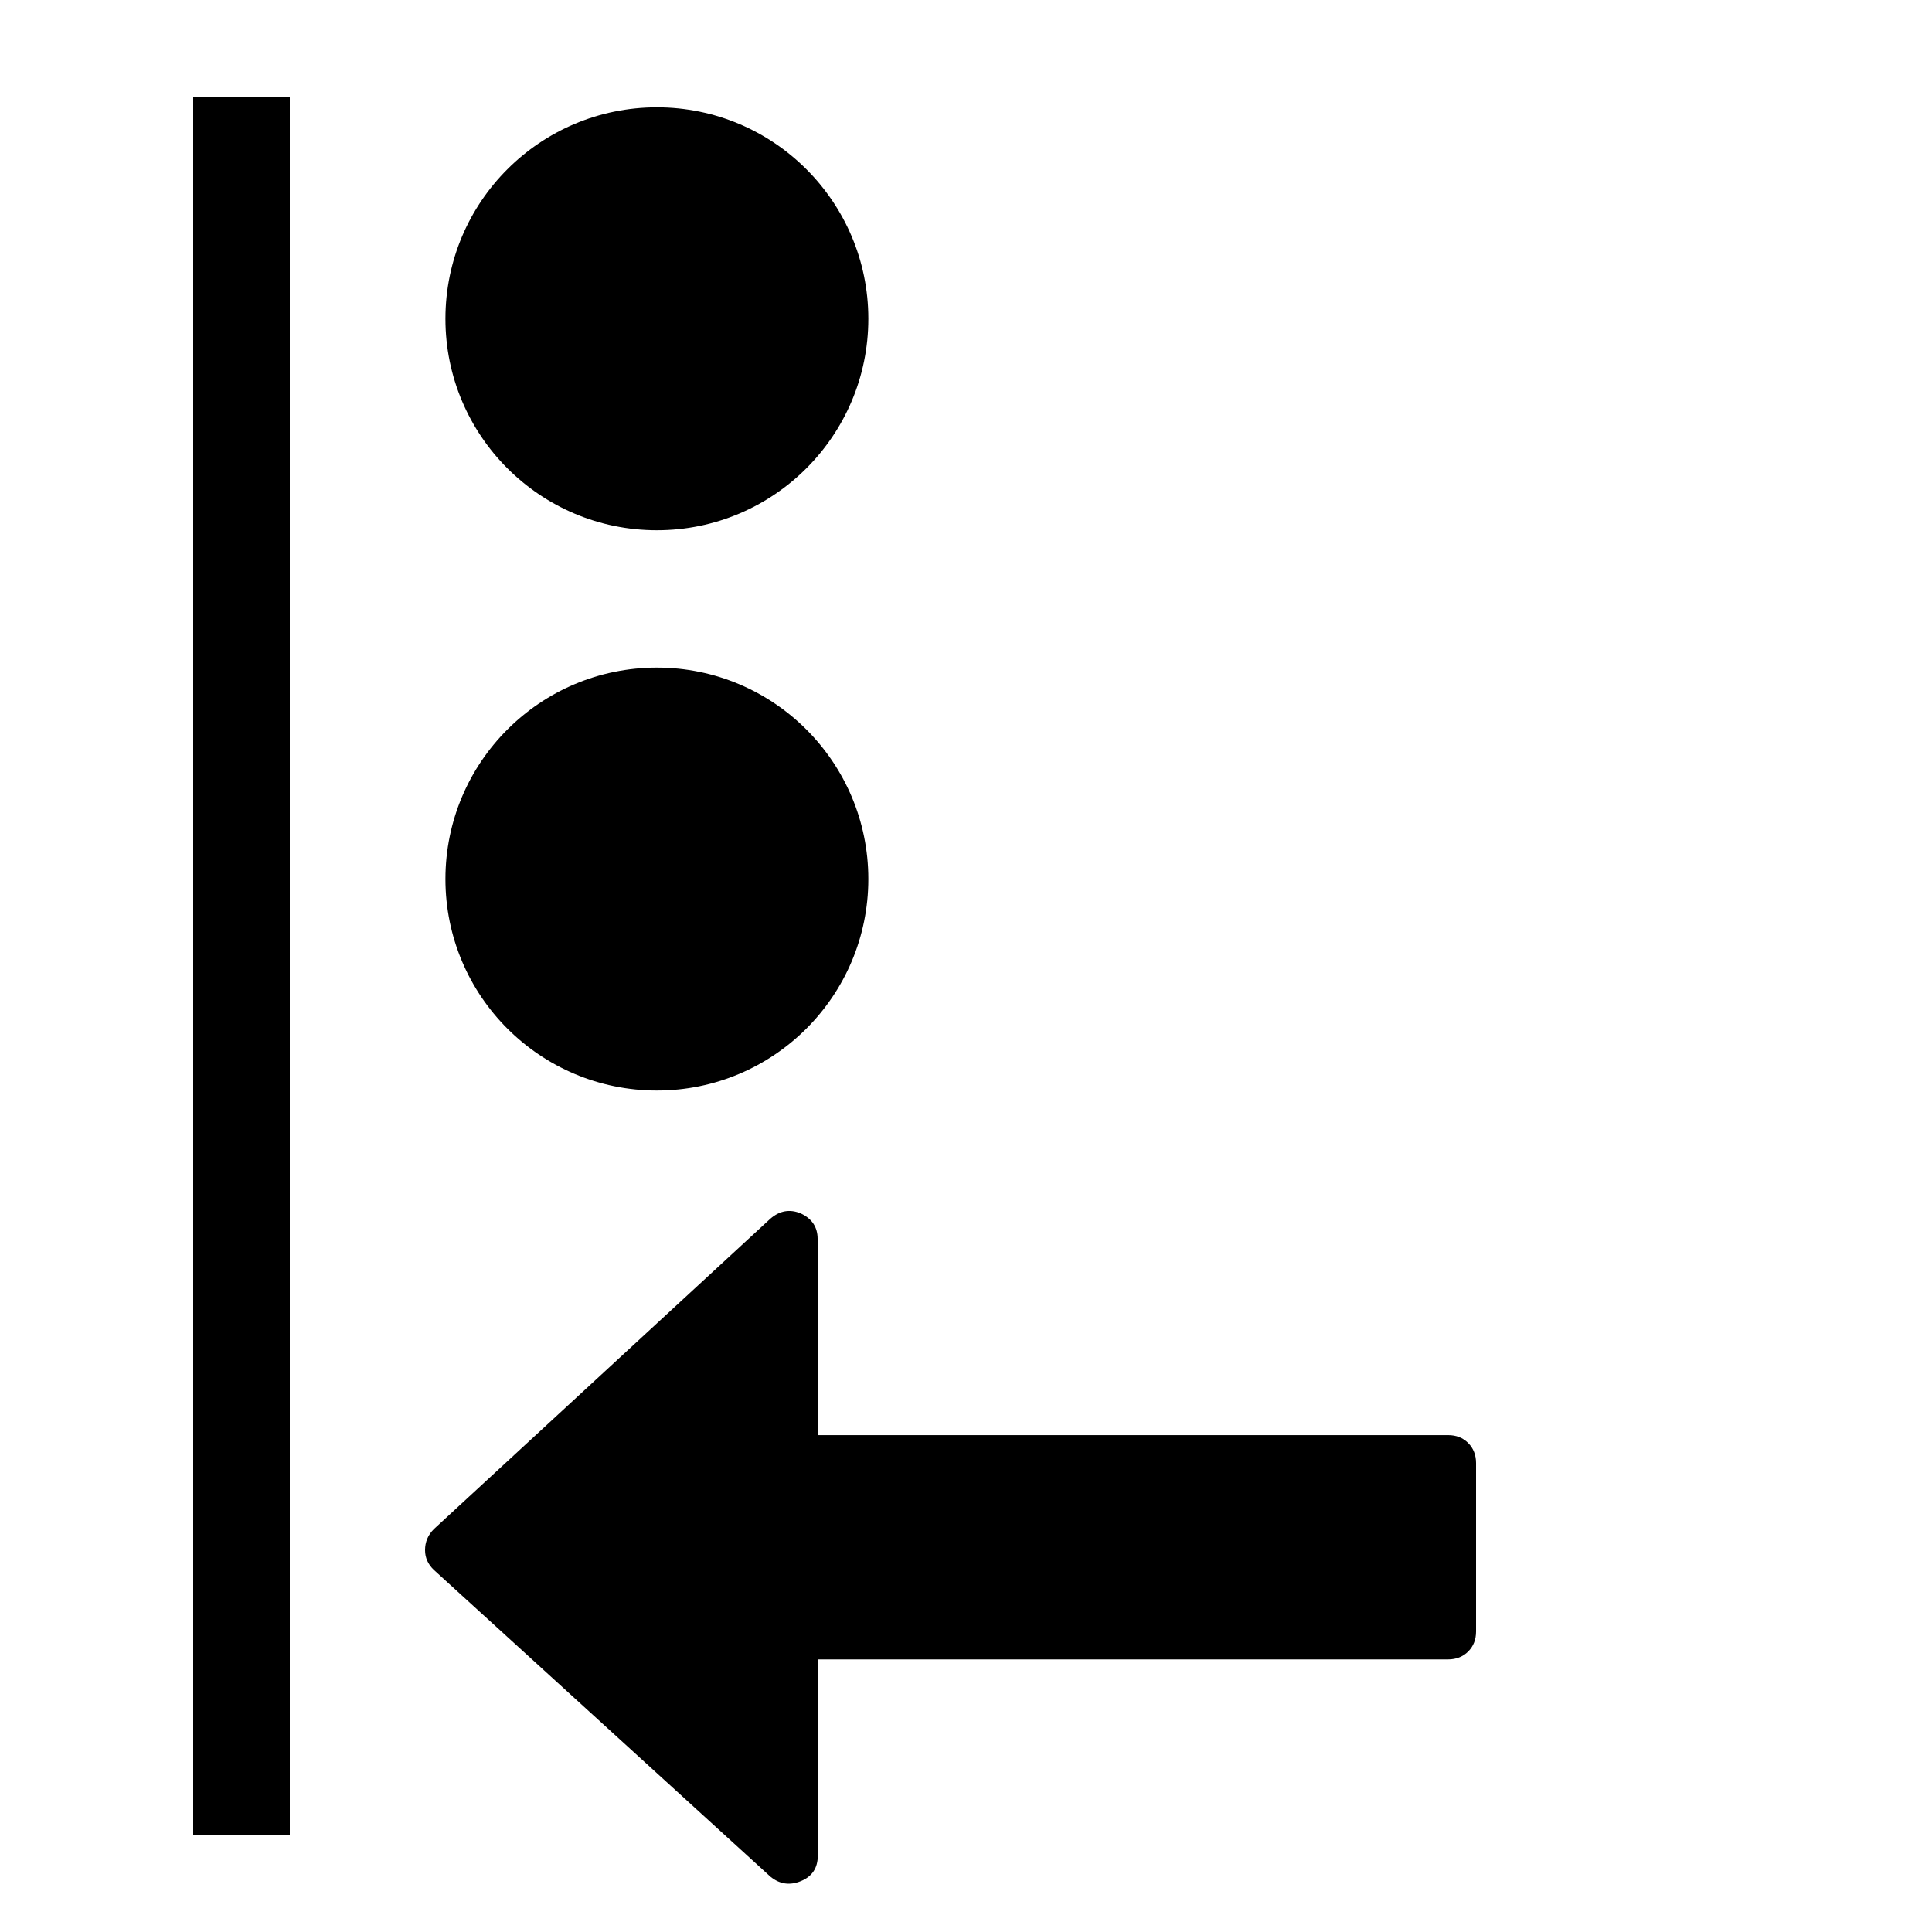 <?xml version="1.0" encoding="UTF-8" standalone="no"?>
<svg
   xmlns:dc="http://purl.org/dc/elements/1.1/"
   xmlns:cc="http://creativecommons.org/ns#"
   xmlns:rdf="http://www.w3.org/1999/02/22-rdf-syntax-ns#"
   xmlns:svg="http://www.w3.org/2000/svg"
   xmlns="http://www.w3.org/2000/svg"
   xmlns:sodipodi="http://sodipodi.sourceforge.net/DTD/sodipodi-0.dtd"
   xmlns:inkscape="http://www.inkscape.org/namespaces/inkscape"
   width="1000"
   height="1000"
   id="svg2"
   version="1.1"
   inkscape:version="0.91 r13725"
   sodipodi:docname="alignleft.svg">
  <defs
     id="defs8" />
  <sodipodi:namedview
     pagecolor="#ffffff"
     bordercolor="#666666"
     borderopacity="1"
     objecttolerance="10"
     gridtolerance="10"
     guidetolerance="10"
     inkscape:pageopacity="0"
     inkscape:pageshadow="2"
     inkscape:window-width="1174"
     inkscape:window-height="783"
     id="namedview6"
     showgrid="false"
     inkscape:zoom="0.472"
     inkscape:cx="515.66858"
     inkscape:cy="491.60552"
     inkscape:window-x="1885"
     inkscape:window-y="161"
     inkscape:window-maximized="0"
     inkscape:current-layer="svg2"
     showguides="false" />
  <path
     d="m 220,802.34 c 0,-4.24 1.52,-7.84 4.56,-10.88 L 398.72,630.82 c 4.88,-4.24 10.16,-5.12 15.84,-2.72 5.76,2.72 8.64,7.12 8.64,13.12 l 0,101.6 326.32,0 c 4.24,0 7.68,1.36 10.4,4.08 2.72,2.72 4.08,6.24 4.08,10.4 l 0,87.12 c 0,4.24 -1.36,7.68 -4.08,10.4 -2.72,2.72 -6.24,4.08 -10.4,4.08 l -326.24,0 0,101.6 c 0,6.32 -2.88,10.72 -8.64,13.12 -5.76,2.4 -11.04,1.68 -15.84,-2.24 l -174.24,-158.8 C 221.52,809.7 220,806.26 220,802.34 Z"
     id="svg_3"
     inkscape:connector-curvature="0"
     style="fill:#000000" />
  <rect
     id="svg_5"
     height="900"
     width="50"
     y="50"
     x="100"
     stroke-linecap="null"
     stroke-linejoin="null"
     stroke-width="null"
     style="fill:#000000;stroke-dasharray:none" />
  <ellipse
     style="fill:#000000;fill-rule:evenodd;stroke:#000000;stroke-width:1.099px;stroke-linecap:butt;stroke-linejoin:miter;stroke-opacity:0"
     id="path3446-3-6-5-3"
     cx="-165"
     cy="340"
     transform="matrix(0,-1,1,0,0,0)"
     rx="109.45"
     ry="109.45" />
  <ellipse
     style="fill:#000000;fill-rule:evenodd;stroke:#000000;stroke-width:1.099px;stroke-linecap:butt;stroke-linejoin:miter;stroke-opacity:0"
     id="path3446-3-6-5-3-2"
     cx="-455"
     cy="340"
     transform="matrix(0,-1,1,0,0,0)"
     rx="109.45"
     ry="109.45" />
</svg>

